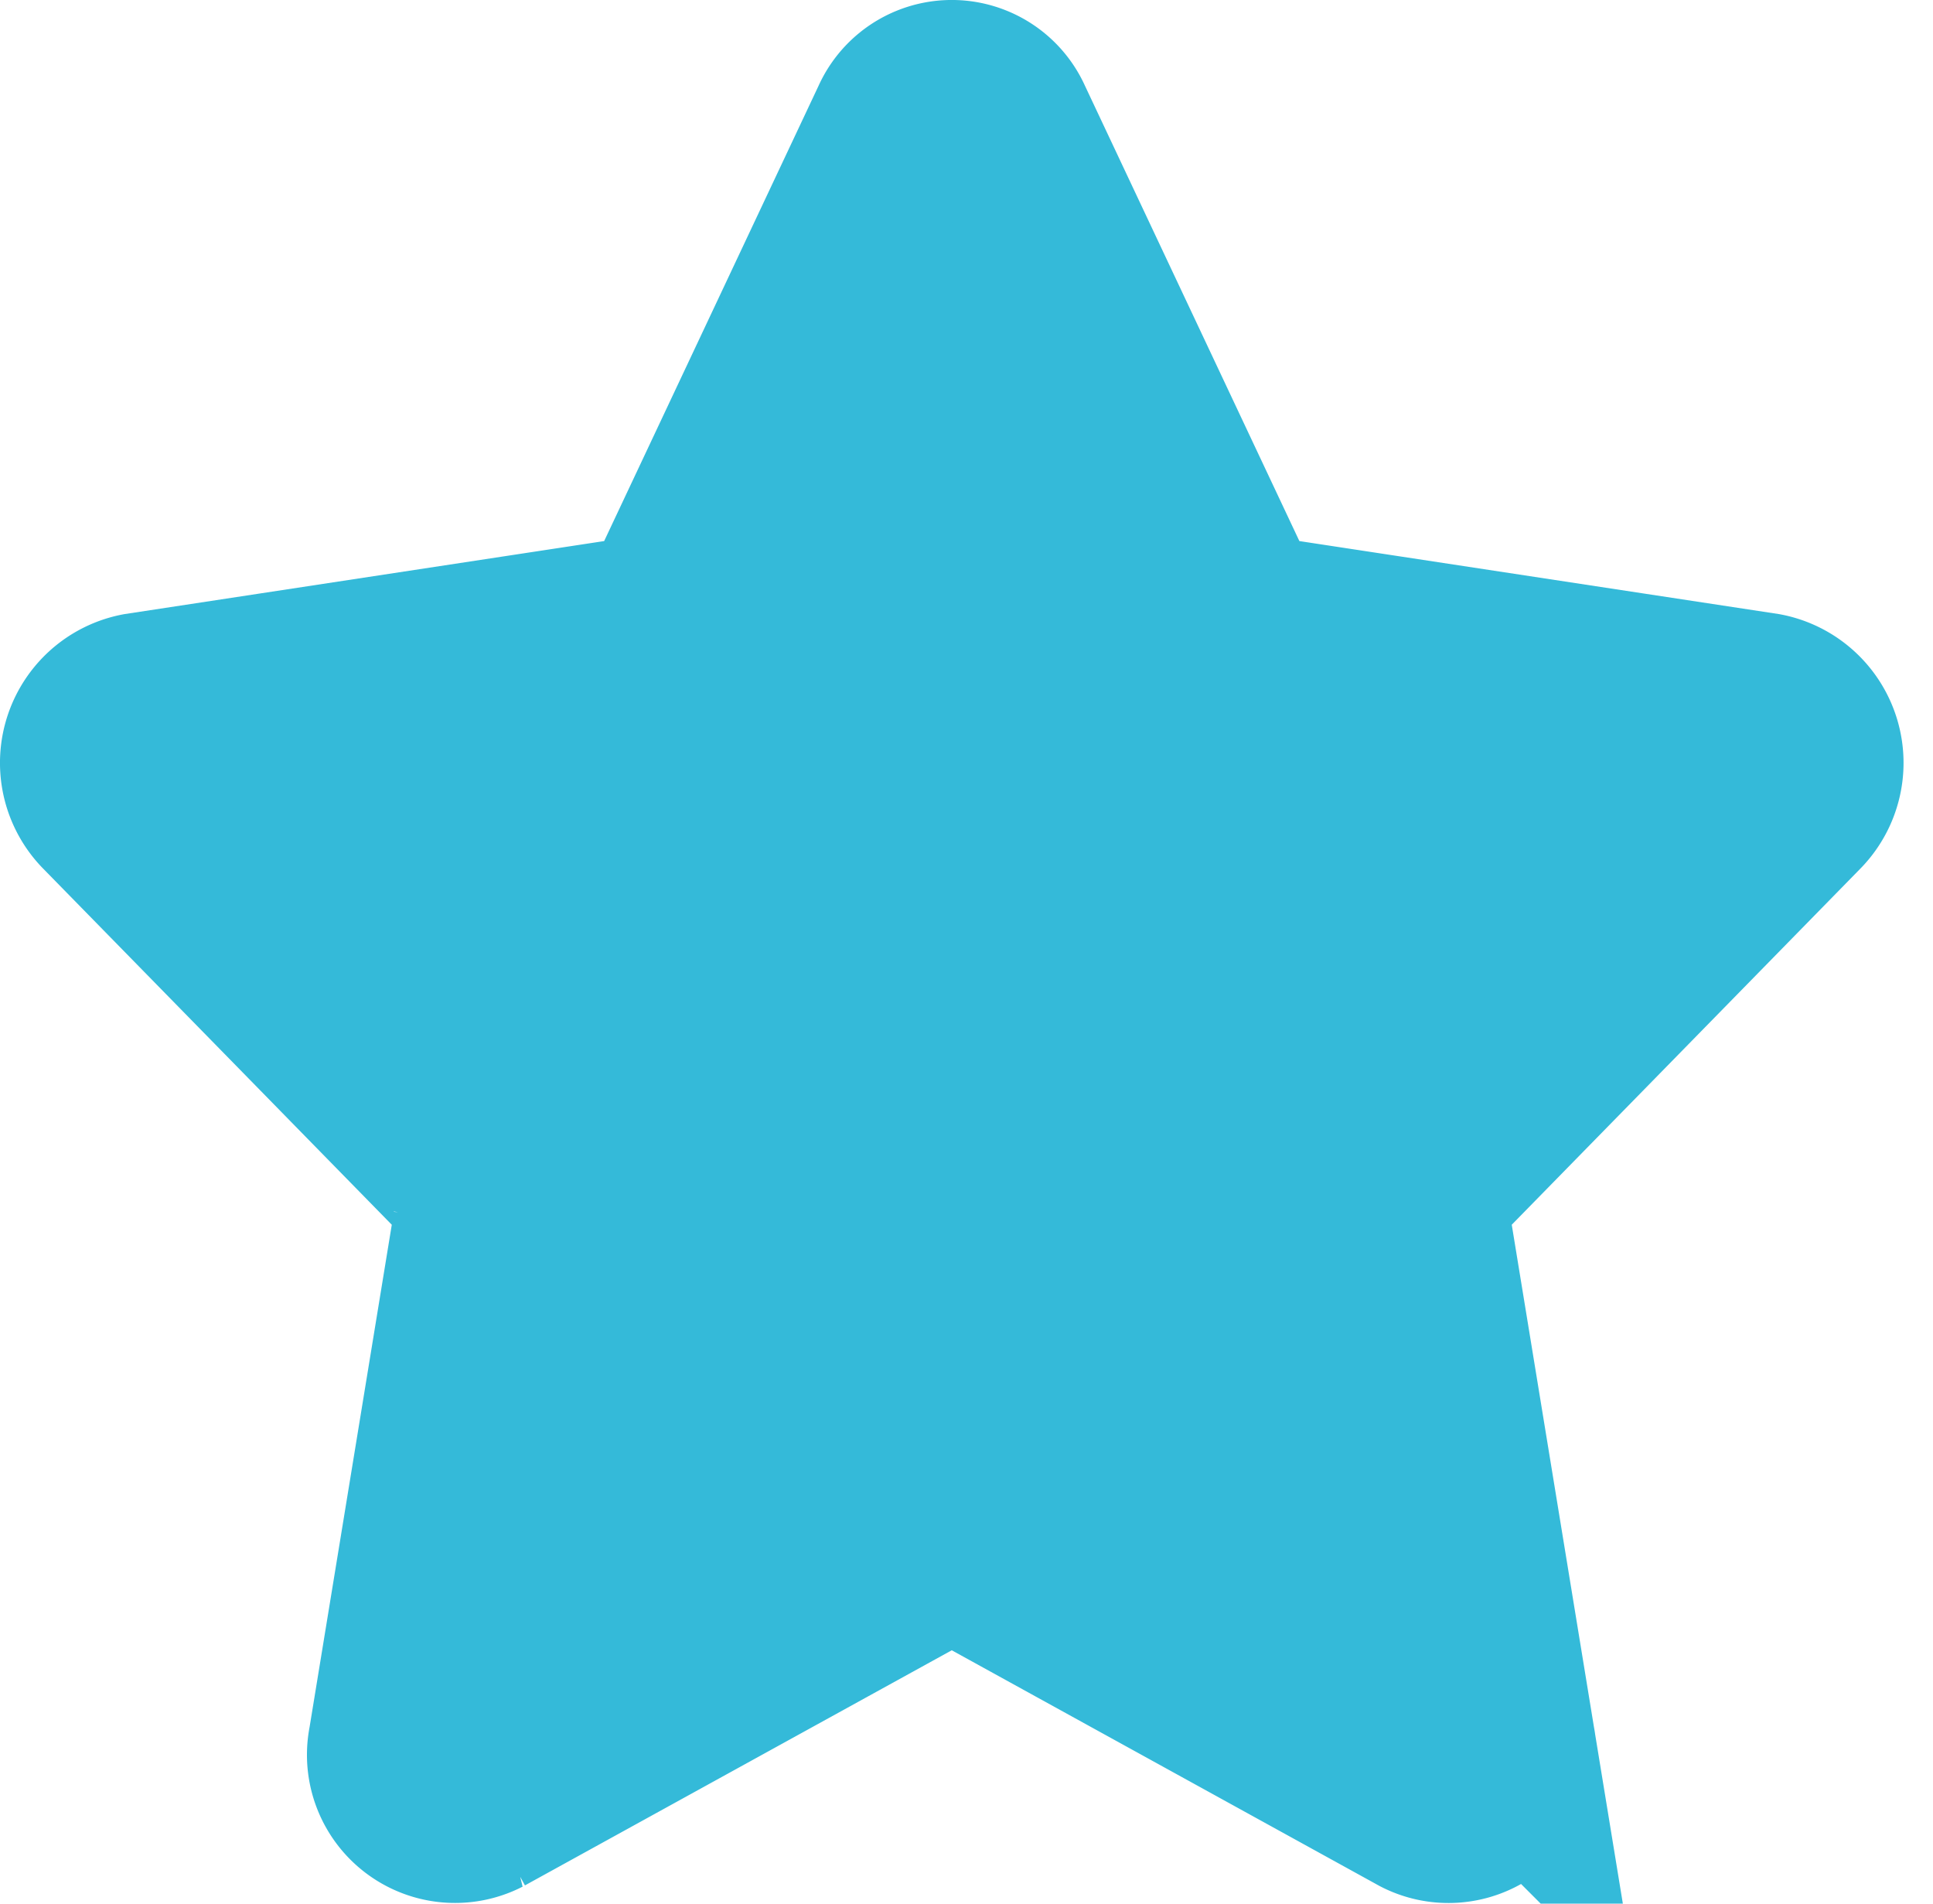 <svg width="65" height="64" fill="none" xmlns="http://www.w3.org/2000/svg"><path d="M33.761 4.144l7.444 15.804a1.968 1.968 0 001.475 1.123l16.645 2.534a2.08 2.08 0 011.086 3.502L48.367 39.408a2.114 2.114 0 00-.564 1.817l2.843 17.37a1.98 1.98 0 01-2.843 2.165l-14.887-8.201a1.88 1.88 0 00-1.823 0l-14.888 8.2a1.98 1.98 0 01-2.842-2.163l2.843-17.37a2.114 2.114 0 00-.564-1.818L3.598 27.107a2.08 2.08 0 011.086-3.502l16.645-2.534a1.968 1.968 0 001.475-1.123l7.444-15.804a1.92 1.92 0 013.513 0z" fill="#34BAD9" stroke="#34BAD9" stroke-width="6"/></svg>